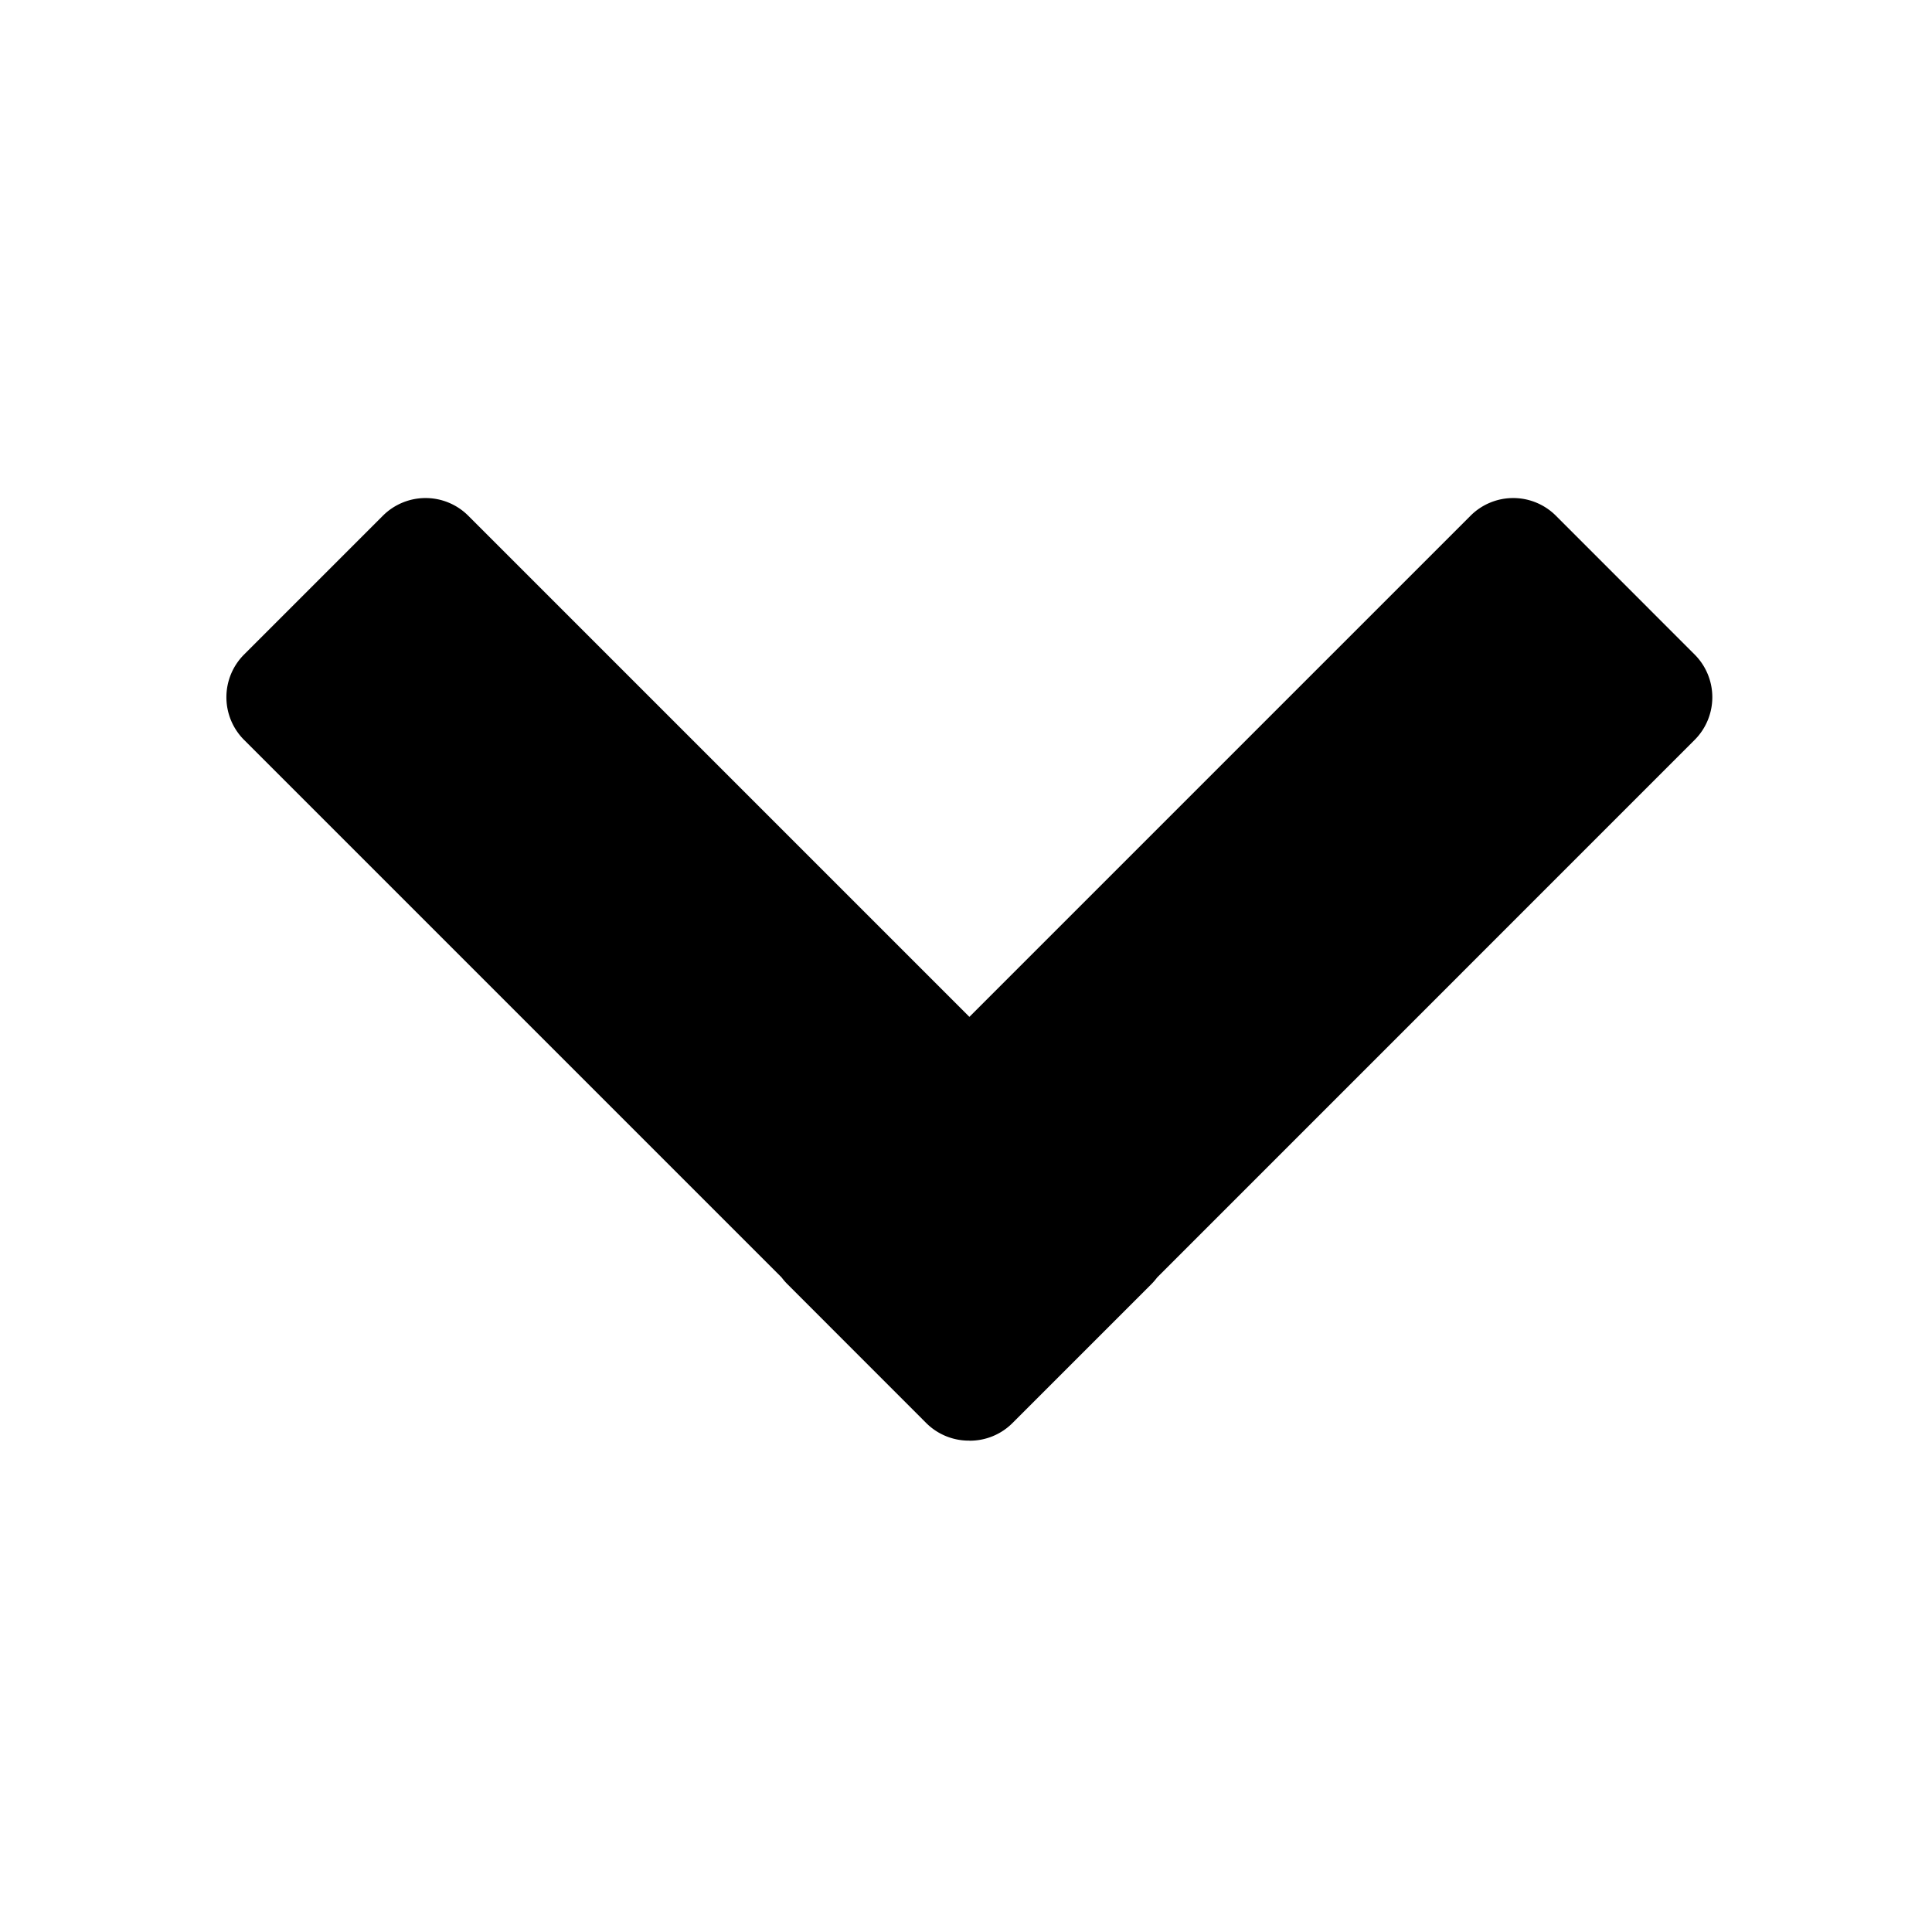 <svg xmlns="http://www.w3.org/2000/svg" fill="none" viewBox="0 0 256 256"><path fill="#000" fill-rule="evenodd" d="M128.45 190.9a7.98 7.98 0 005.72-2.35l18.38-18.38c.29-.29.55-.6.78-.9l71.22-71.23a8 8 0 000-11.31l-18.38-18.39a8 8 0 00-11.32 0l-66.4 66.4-66.4-66.4a8 8 0 00-11.32 0L32.34 86.73a8 8 0 000 11.31l71.22 71.22c.24.32.5.62.78.9l18.39 18.4a7.98 7.98 0 005.72 2.33z" clip-rule="evenodd"/></svg>
